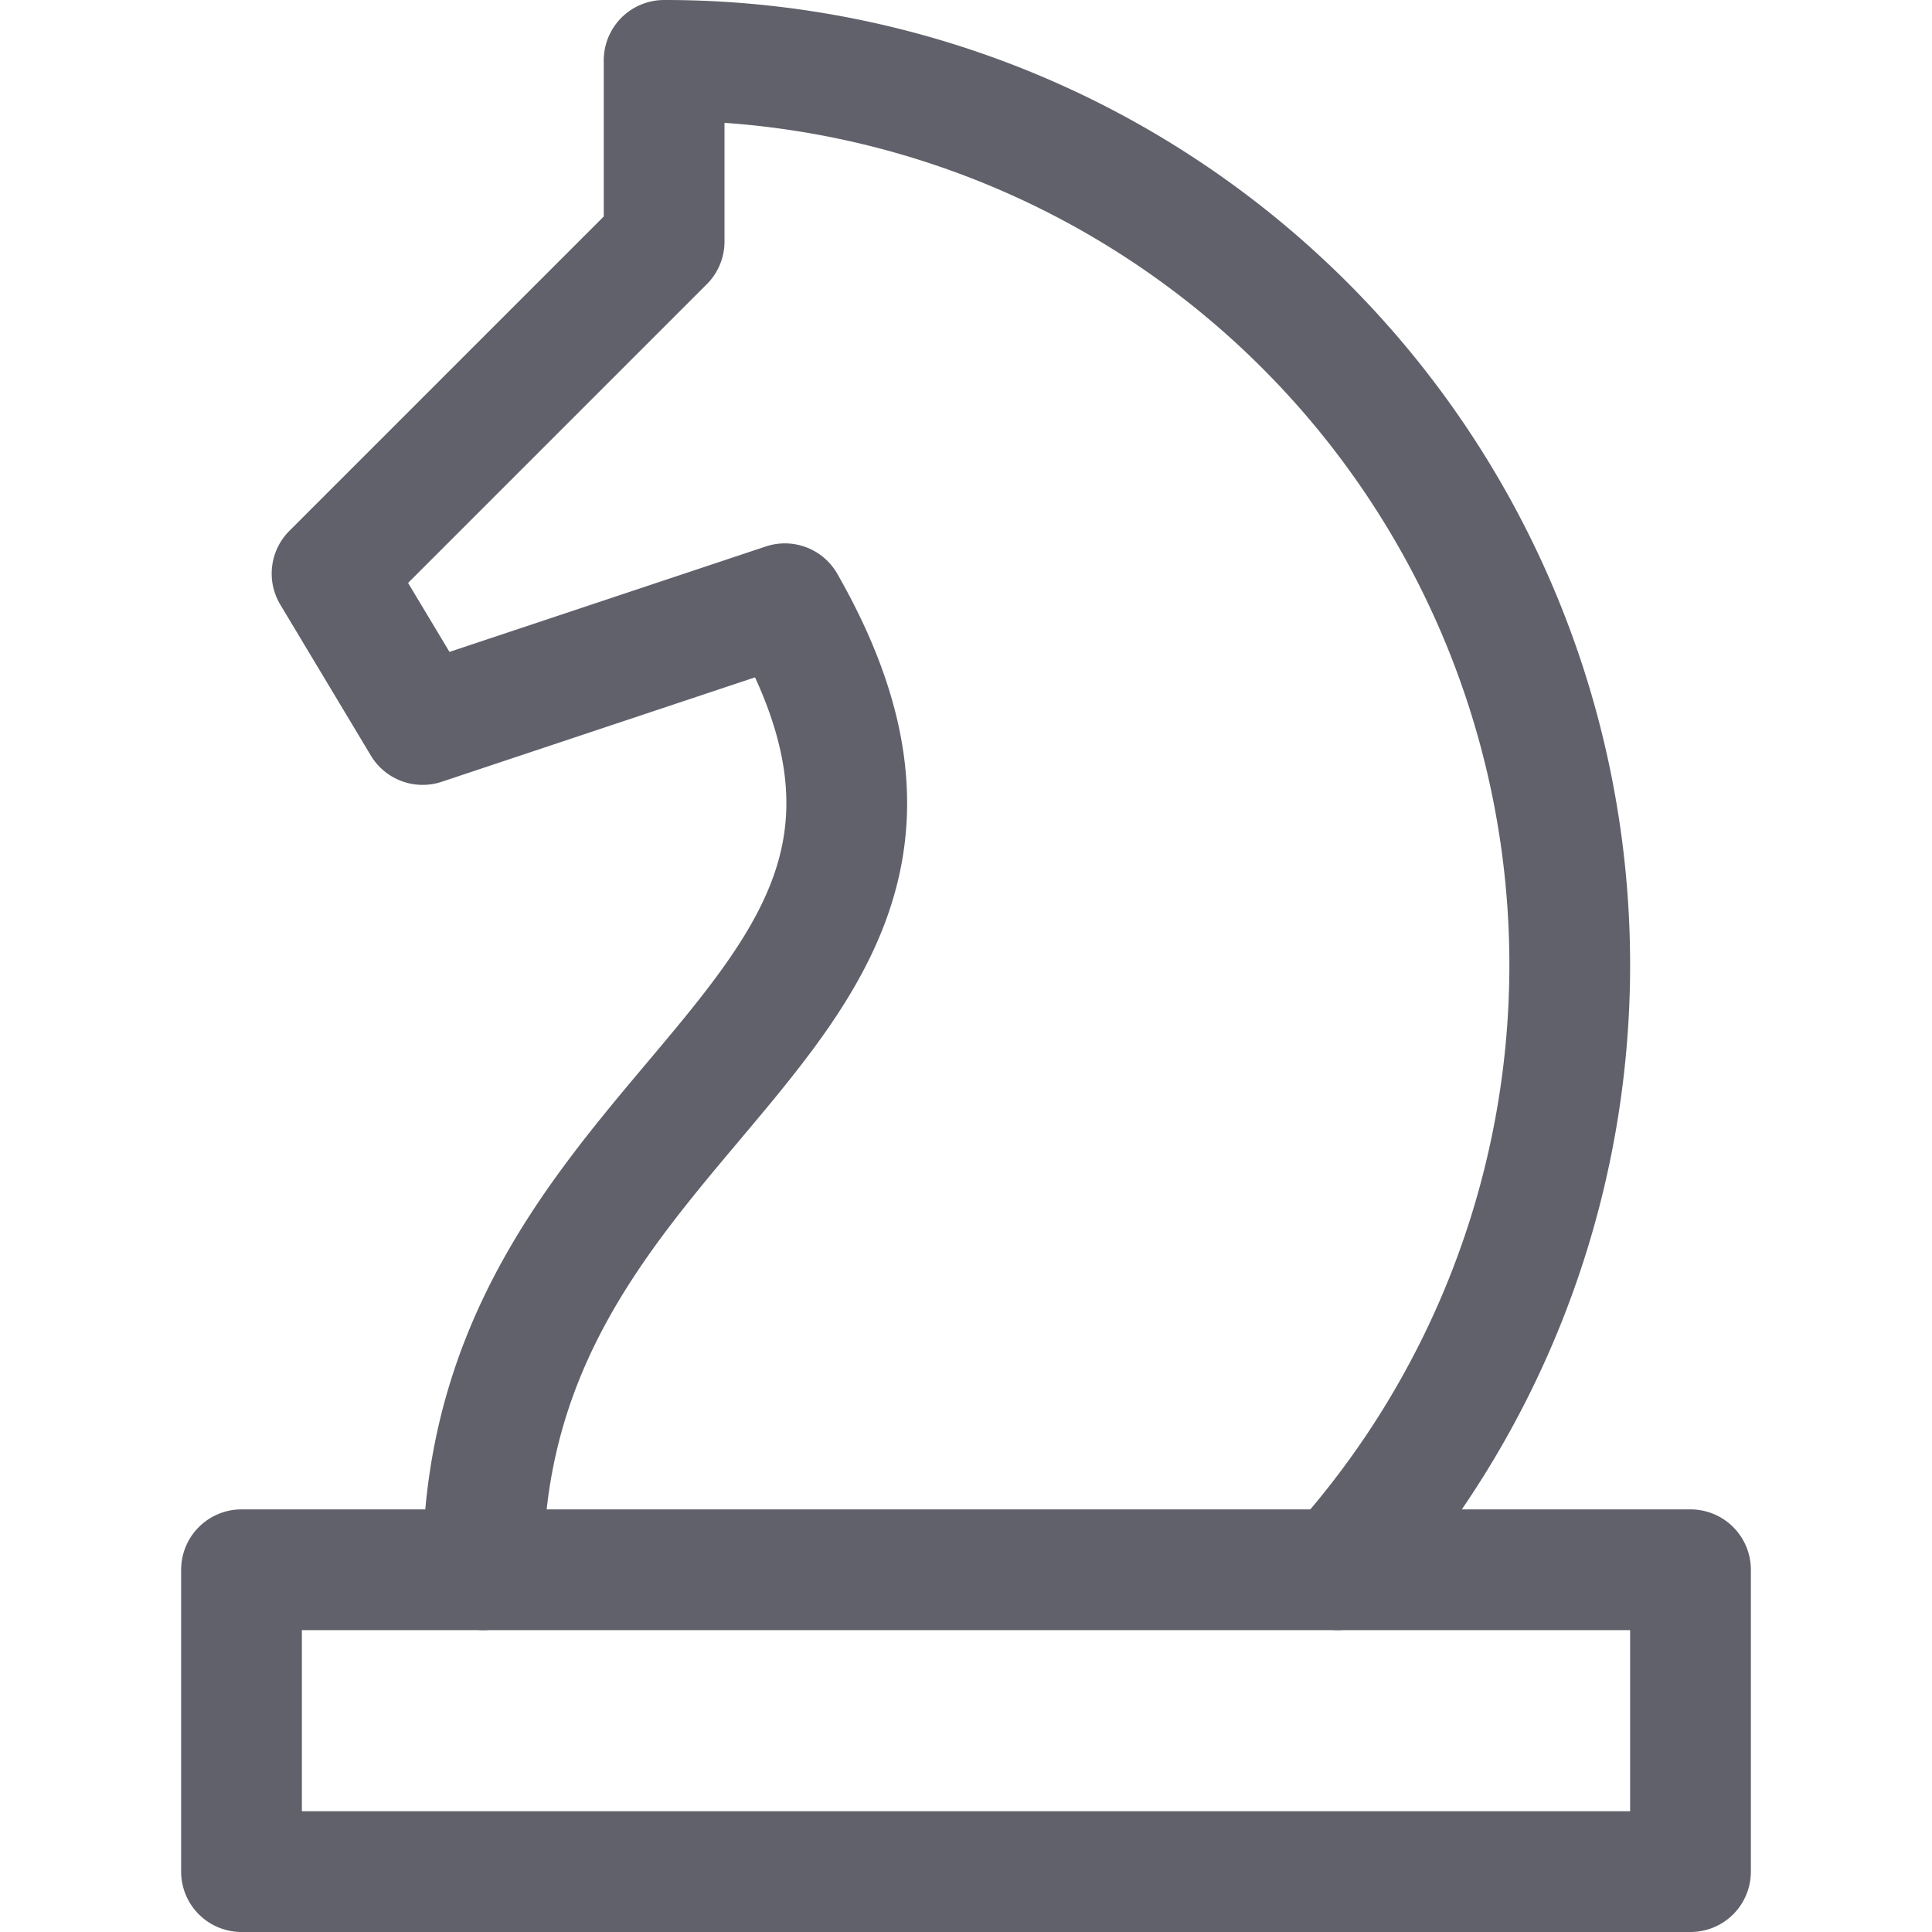<svg xmlns="http://www.w3.org/2000/svg" height="32" width="32" viewBox="0 0 32 32"><title>chess knight 4</title><g stroke-linecap="round" fill="#61616b" stroke-linejoin="round" class="nc-icon-wrapper"><path data-cap="butt" d="M22.158,26A14.982,14.982,0,0,0,11,1V4L5.5,9.5,7,12l6-2c4,7-5,8-5,16" fill="none" stroke="#61616b" stroke-width="2"></path><rect data-color="color-2" x="4" y="26" width="24" height="5" fill="none" stroke="#61616b" stroke-width="2"></rect></g></svg>